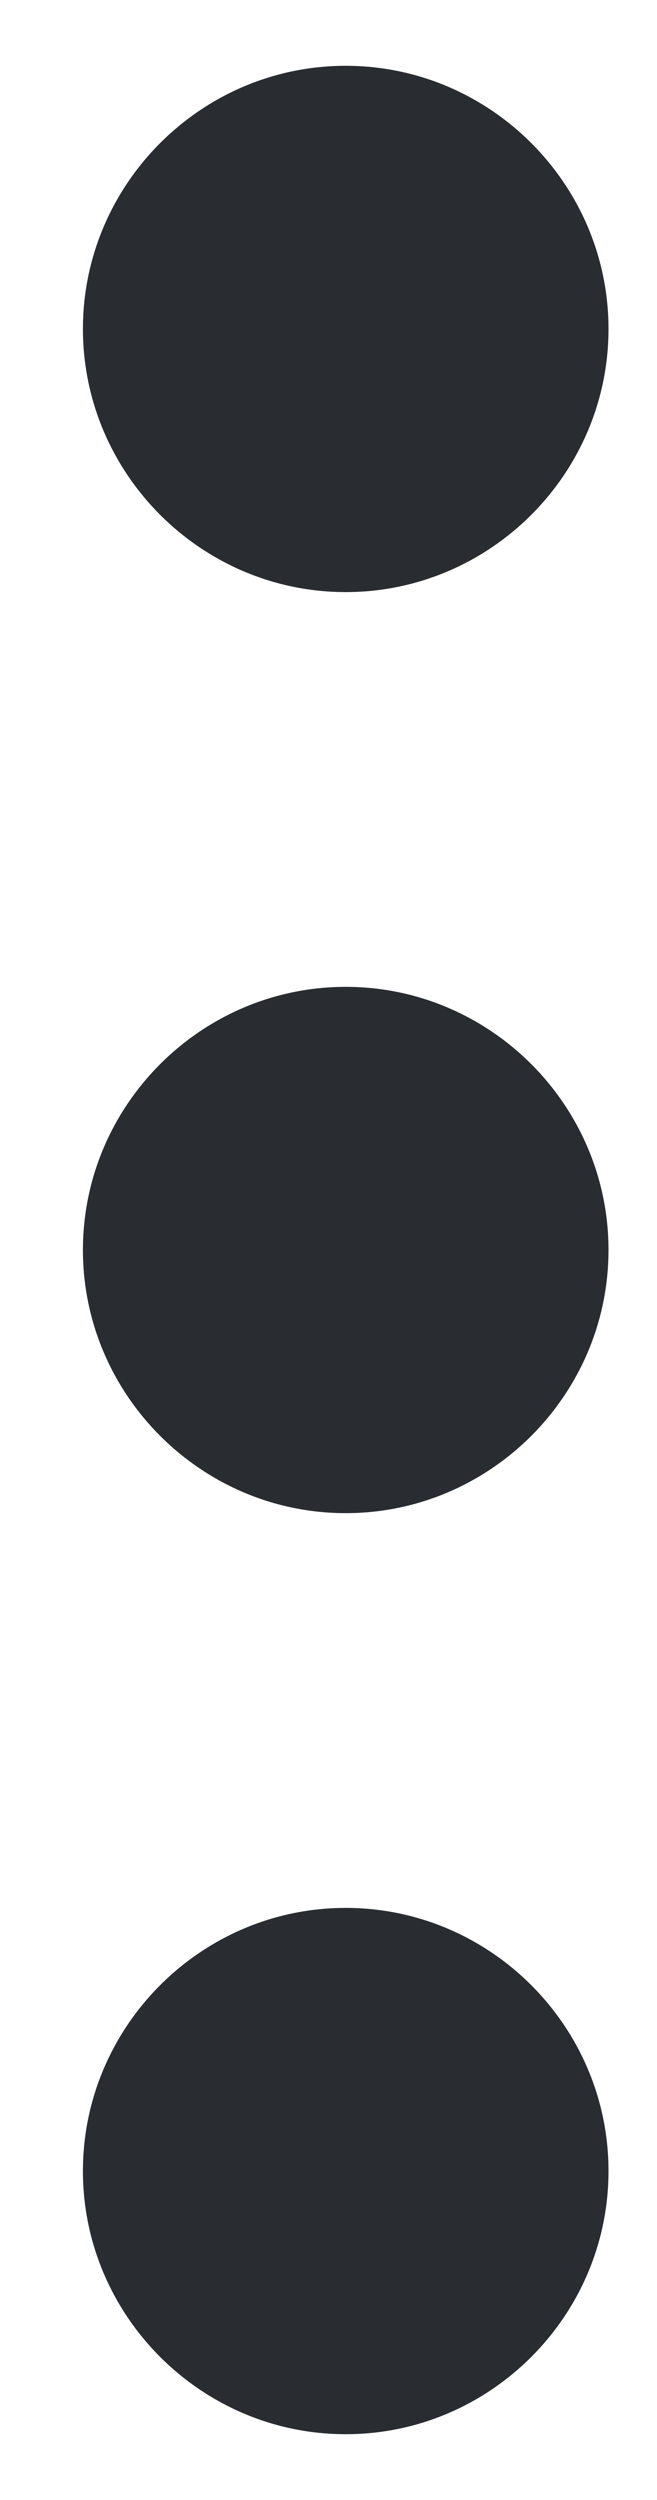 <svg width="5" height="19" viewBox="0 0 5 19" fill="none" xmlns="http://www.w3.org/2000/svg">
<path d="M4.631 2.5C4.631 1.4 3.731 0.5 2.631 0.5C1.531 0.5 0.631 1.4 0.631 2.5C0.631 3.6 1.531 4.5 2.631 4.5C3.731 4.5 4.631 3.6 4.631 2.5ZM4.631 16.5C4.631 15.4 3.731 14.5 2.631 14.5C1.531 14.5 0.631 15.4 0.631 16.5C0.631 17.6 1.531 18.5 2.631 18.5C3.731 18.5 4.631 17.6 4.631 16.5ZM4.631 9.5C4.631 8.4 3.731 7.5 2.631 7.5C1.531 7.5 0.631 8.4 0.631 9.5C0.631 10.6 1.531 11.5 2.631 11.5C3.731 11.5 4.631 10.6 4.631 9.5Z" fill="#292D32"/>
</svg>
